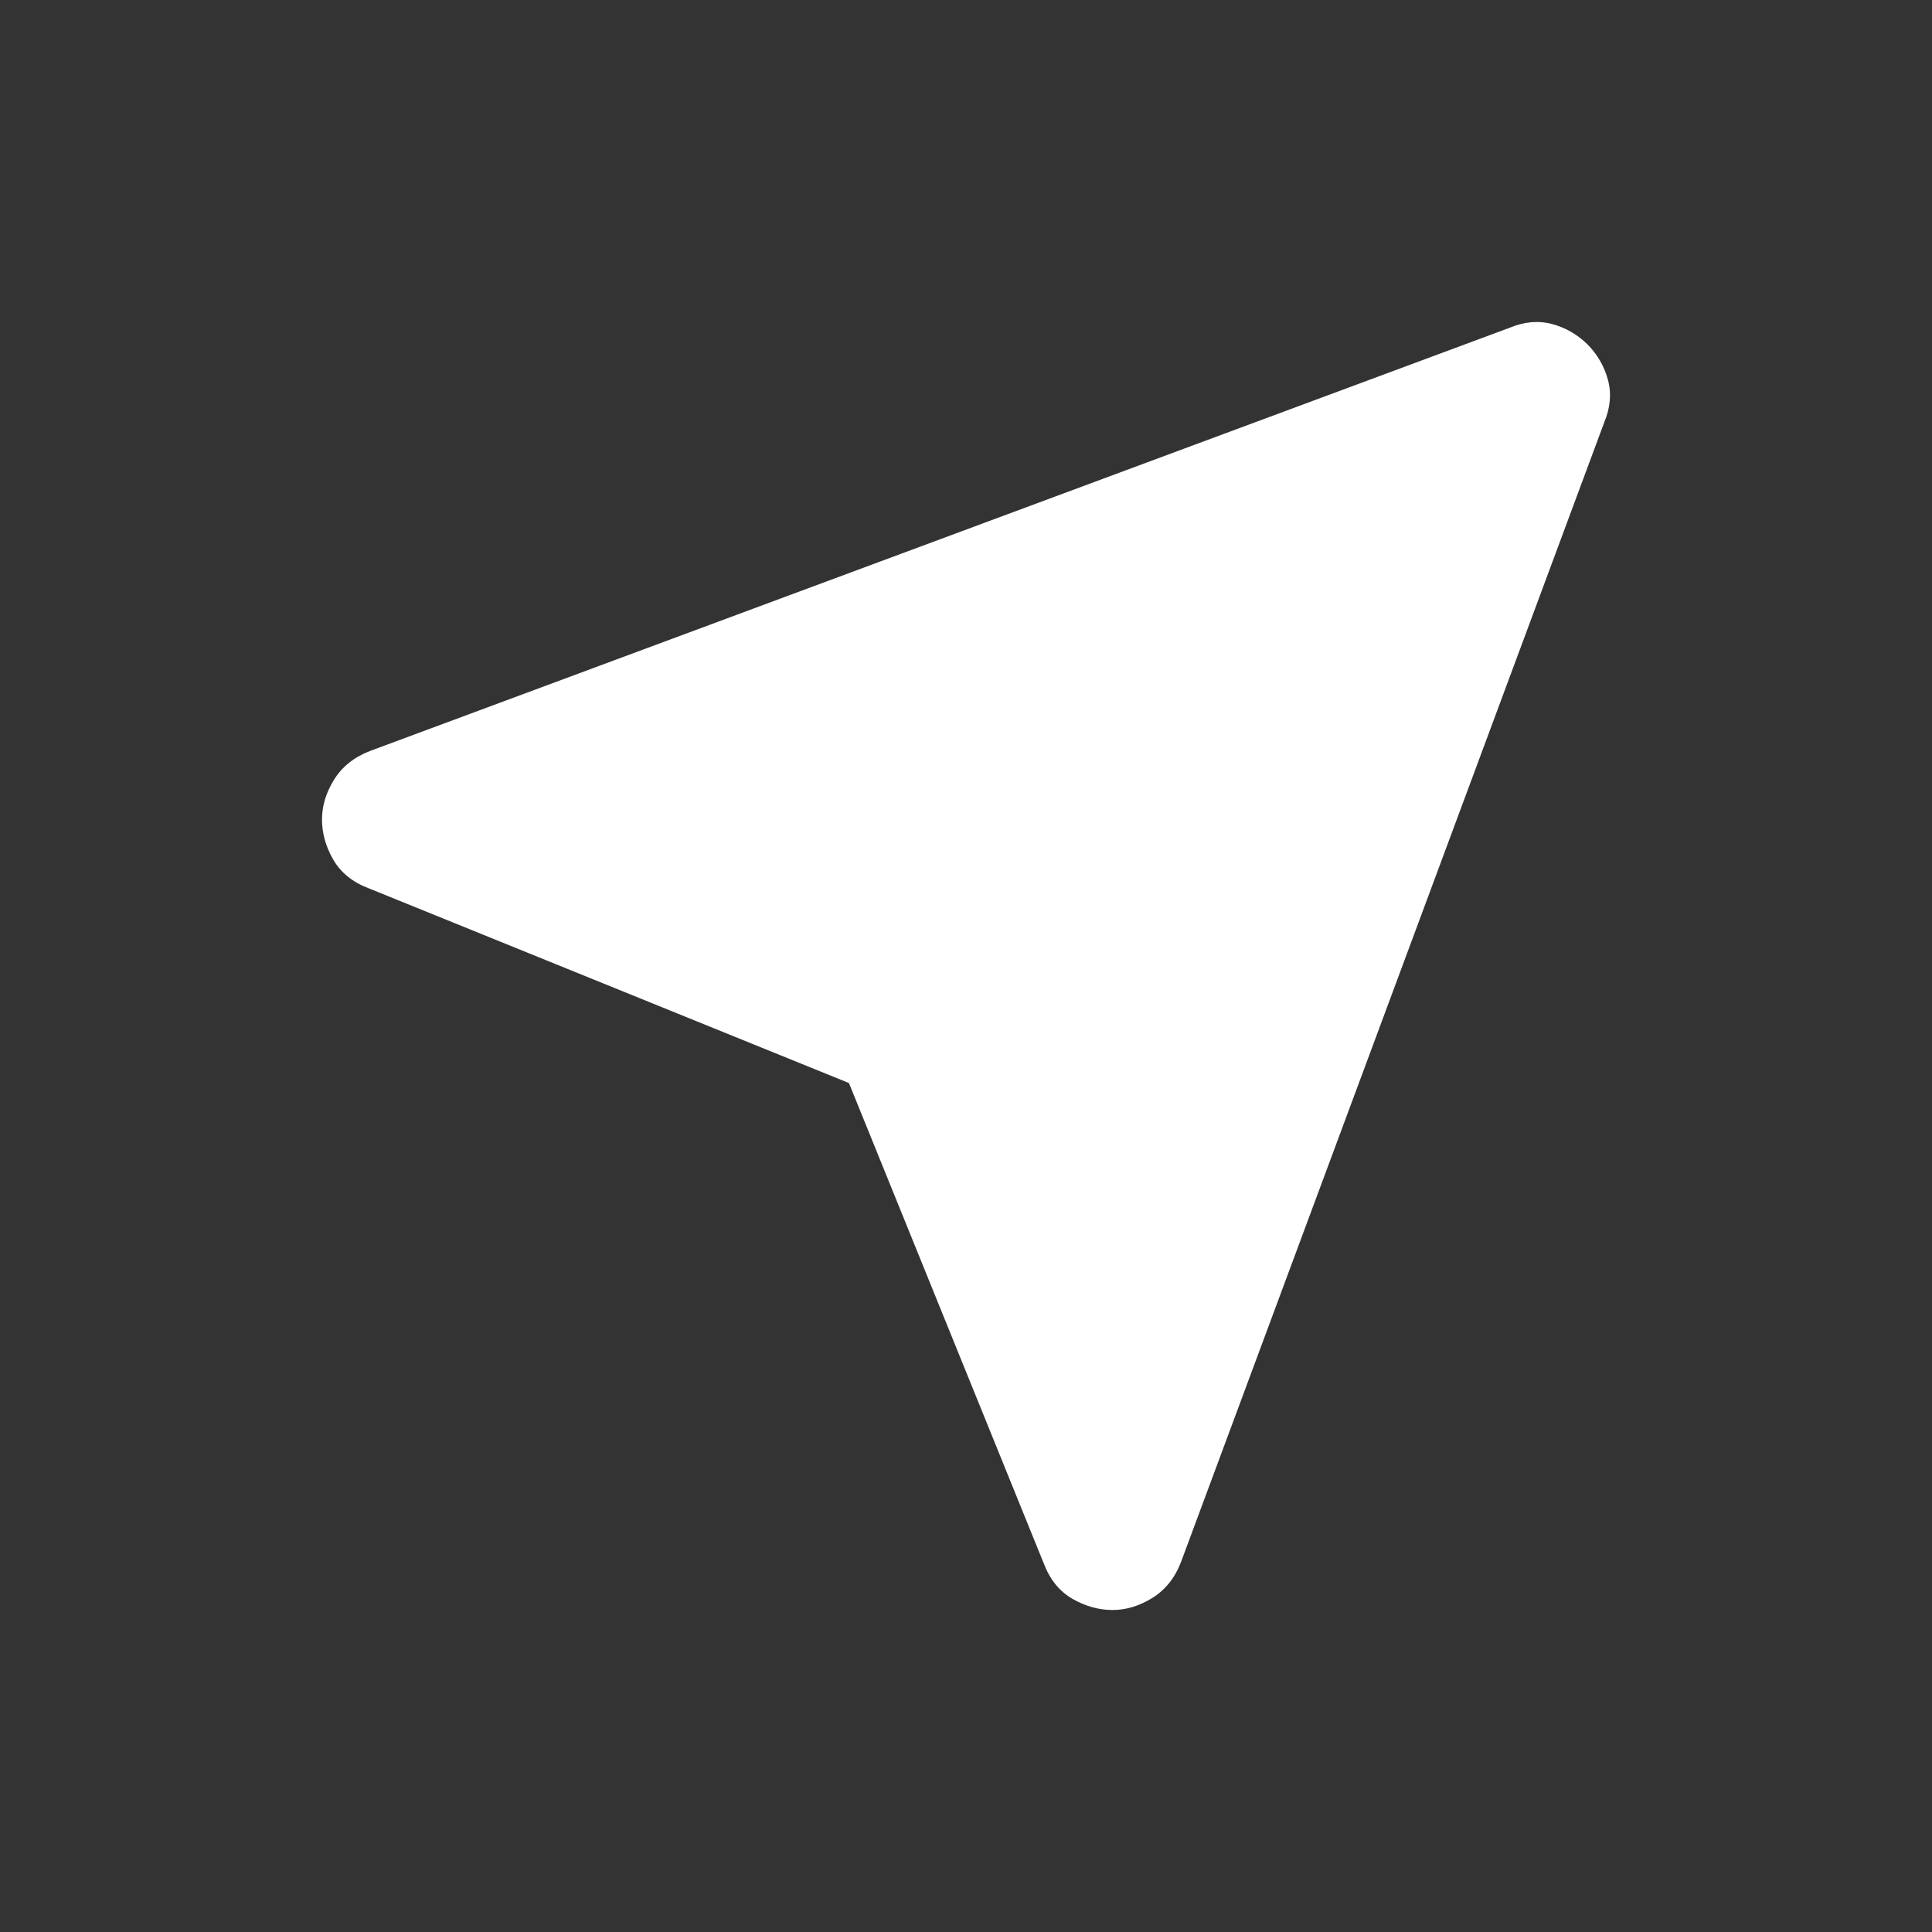 <svg width="24" height="24" viewBox="0 0 24 24" fill="none" xmlns="http://www.w3.org/2000/svg">
<rect x="0" y="0" width="24" height="24" fill="#333333" stroke="none"/>
<path d="M10.546 13.454L4.576 11.033C4.376 10.957 4.231 10.837 4.138 10.676C4.046 10.515 4 10.35 4 10.18C4 10.011 4.05 9.846 4.15 9.685C4.25 9.524 4.4 9.404 4.599 9.328L18.752 4.072C18.937 3.995 19.113 3.98 19.283 4.026C19.452 4.072 19.598 4.157 19.721 4.279C19.843 4.402 19.928 4.548 19.974 4.717C20.02 4.886 20.005 5.063 19.928 5.248L14.672 19.401C14.596 19.601 14.476 19.75 14.315 19.85C14.154 19.95 13.989 20 13.82 20C13.65 20 13.485 19.954 13.324 19.862C13.163 19.77 13.043 19.623 12.967 19.424L10.546 13.454Z" fill="white"/>
</svg>
